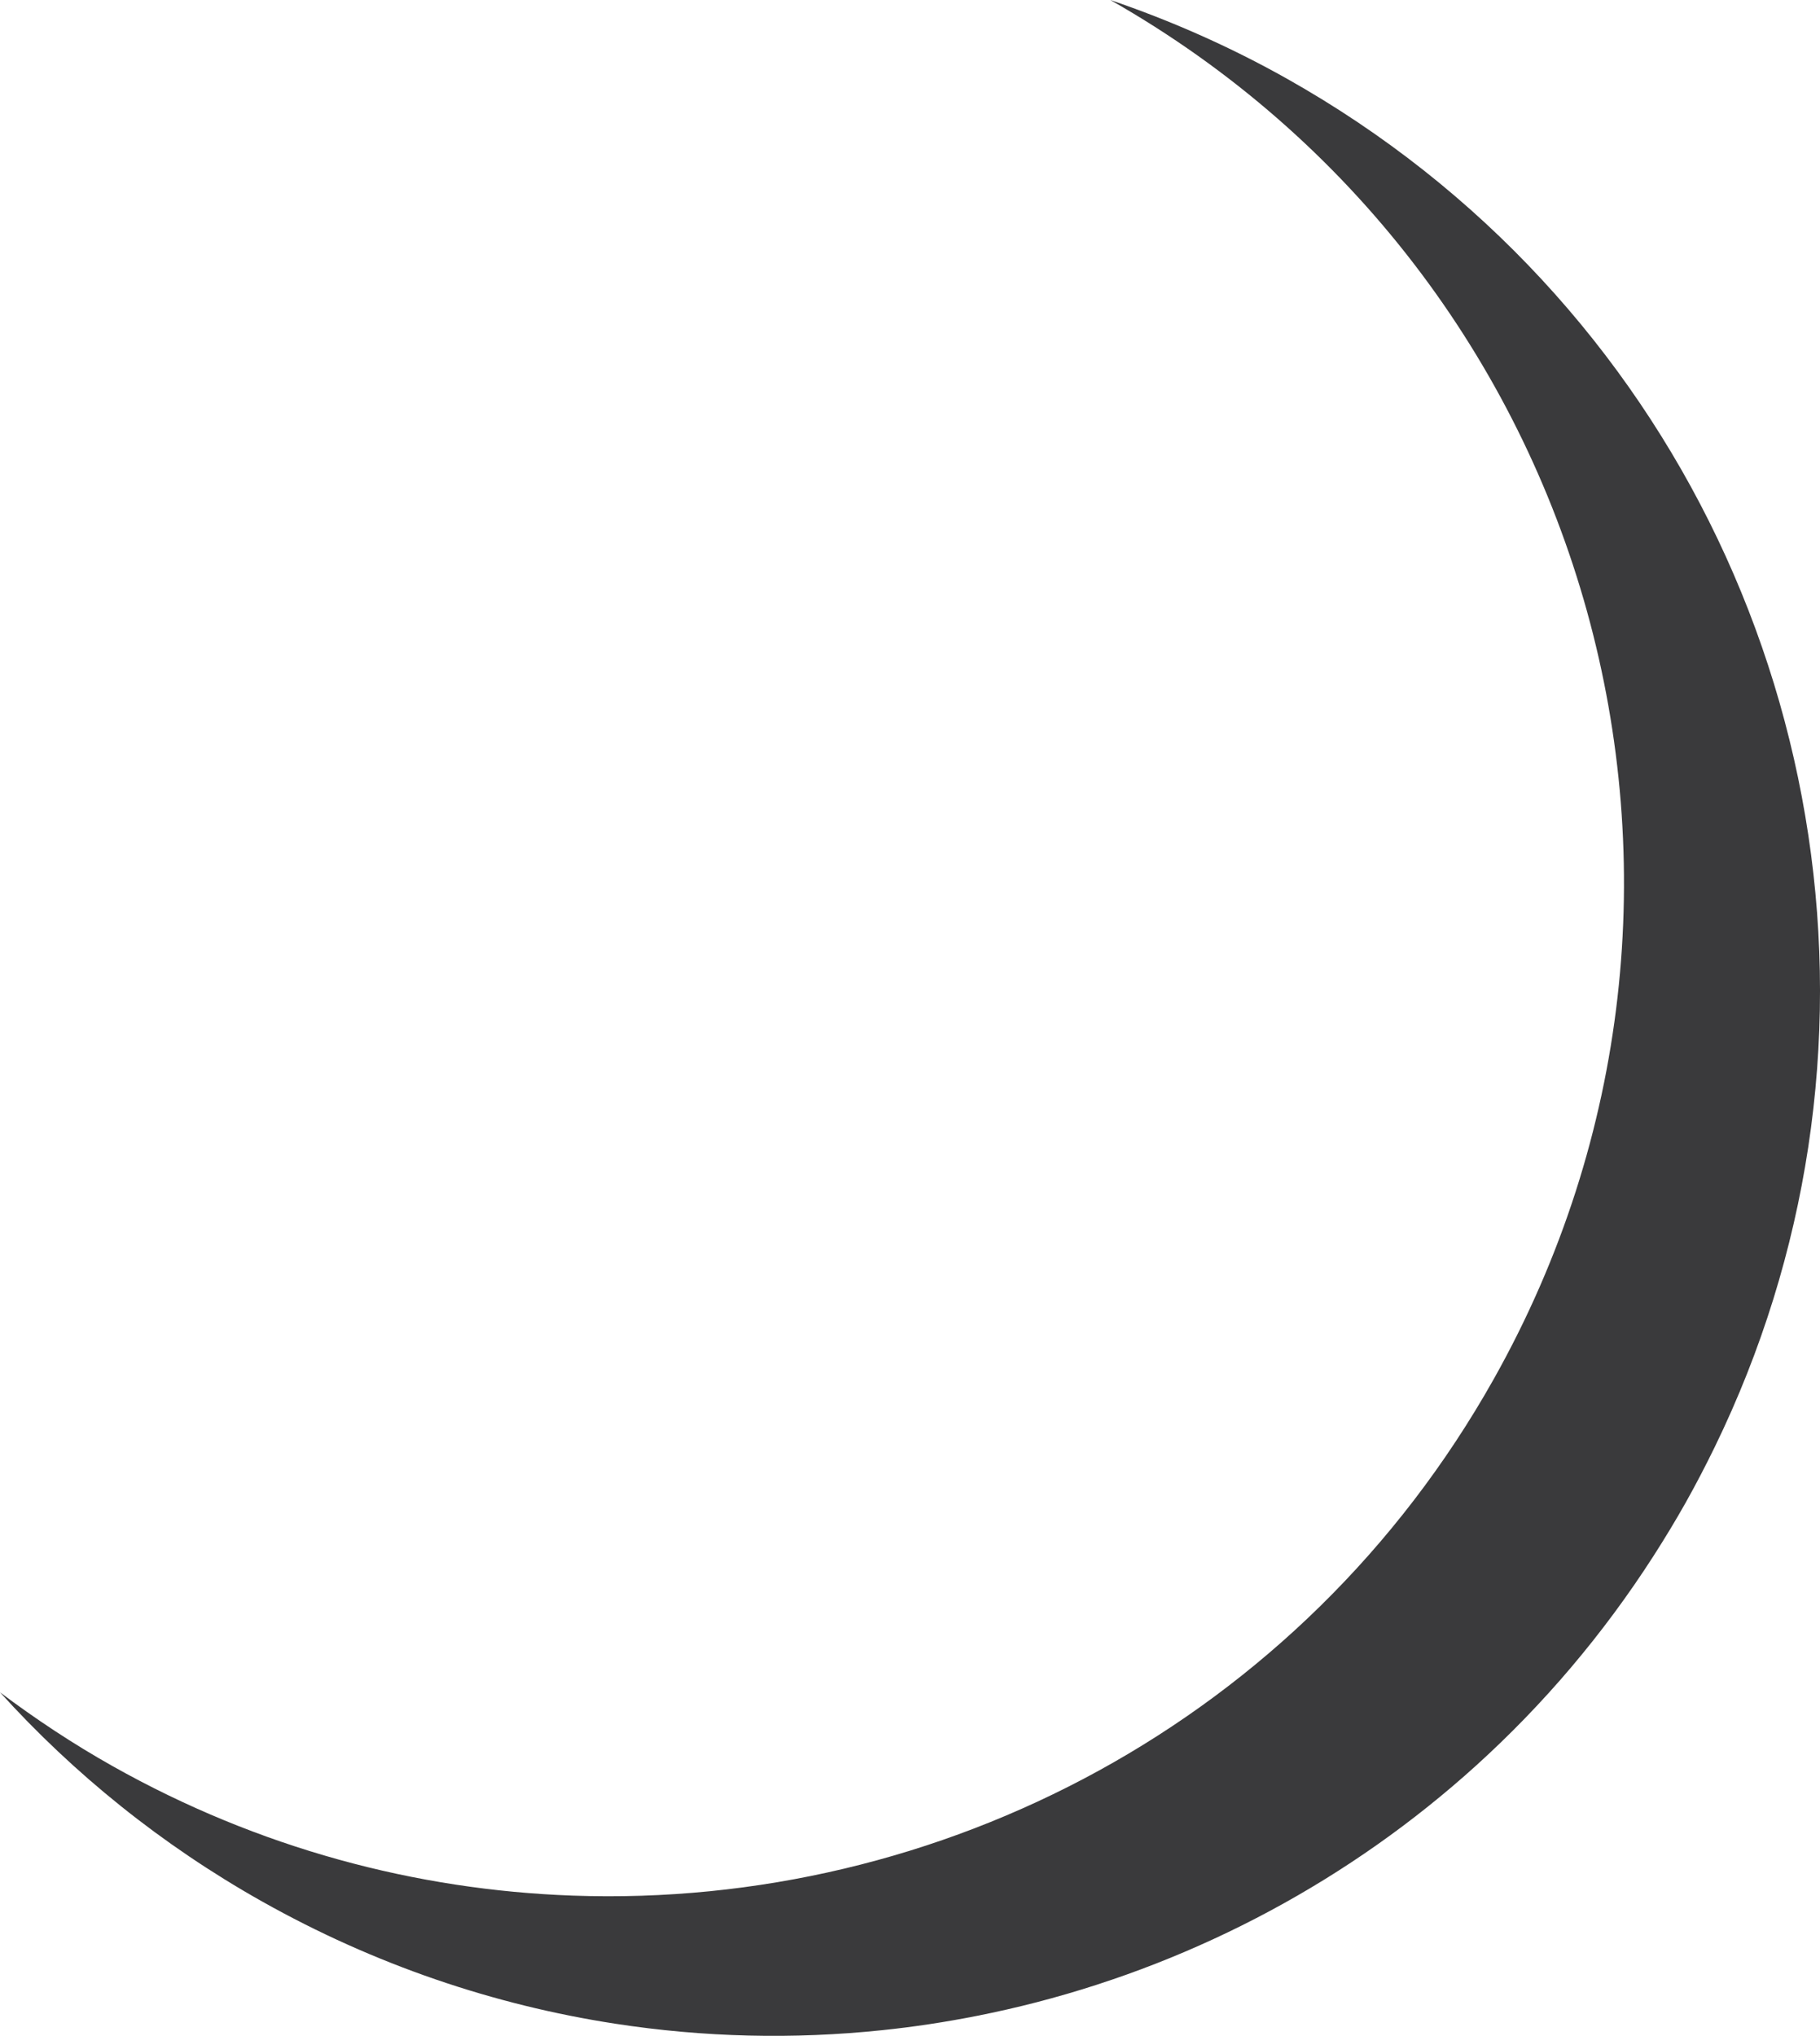 <svg version="1.1" id="图层_1" x="0px" y="0px" width="178.838px" height="200px" viewBox="0 0 178.838 200" enable-background="new 0 0 178.838 200" xml:space="preserve" xmlns="http://www.w3.org/2000/svg" xmlns:xlink="http://www.w3.org/1999/xlink" xmlns:xml="http://www.w3.org/XML/1998/namespace">
  <path fill="#3A3A3C" d="M126.453,7.729C120.818,4.561,115.008,2.012,109.103,0c23.878,13.554,40.03,35.498,46.835,60.04
	c6.789,24.485,4.272,51.555-9.166,75.451c-18.912,33.635-54.435,52.025-90.512,50.73c-15.375-0.551-30.851-4.652-45.187-12.715
	c-3.906-2.196-7.585-4.637-11.074-7.258c7.239,7.988,15.847,14.977,25.76,20.552c11.066,6.223,22.795,10.168,34.645,11.998
	c8.756,1.354,17.578,1.553,26.25,0.647c3.139-0.324,6.257-0.8,9.346-1.41c1.97-0.391,3.929-0.836,5.872-1.34
	c15.884-4.119,30.771-12.014,43.207-23.279c6.553-5.938,12.421-12.812,17.397-20.557c1.098-1.711,2.156-3.455,3.166-5.248
	c1.012-1.803,1.957-3.623,2.852-5.457c4.633-9.512,7.662-19.432,9.186-29.438C183.911,71.702,164.757,29.268,126.453,7.729z" class="color c1"/>
</svg>